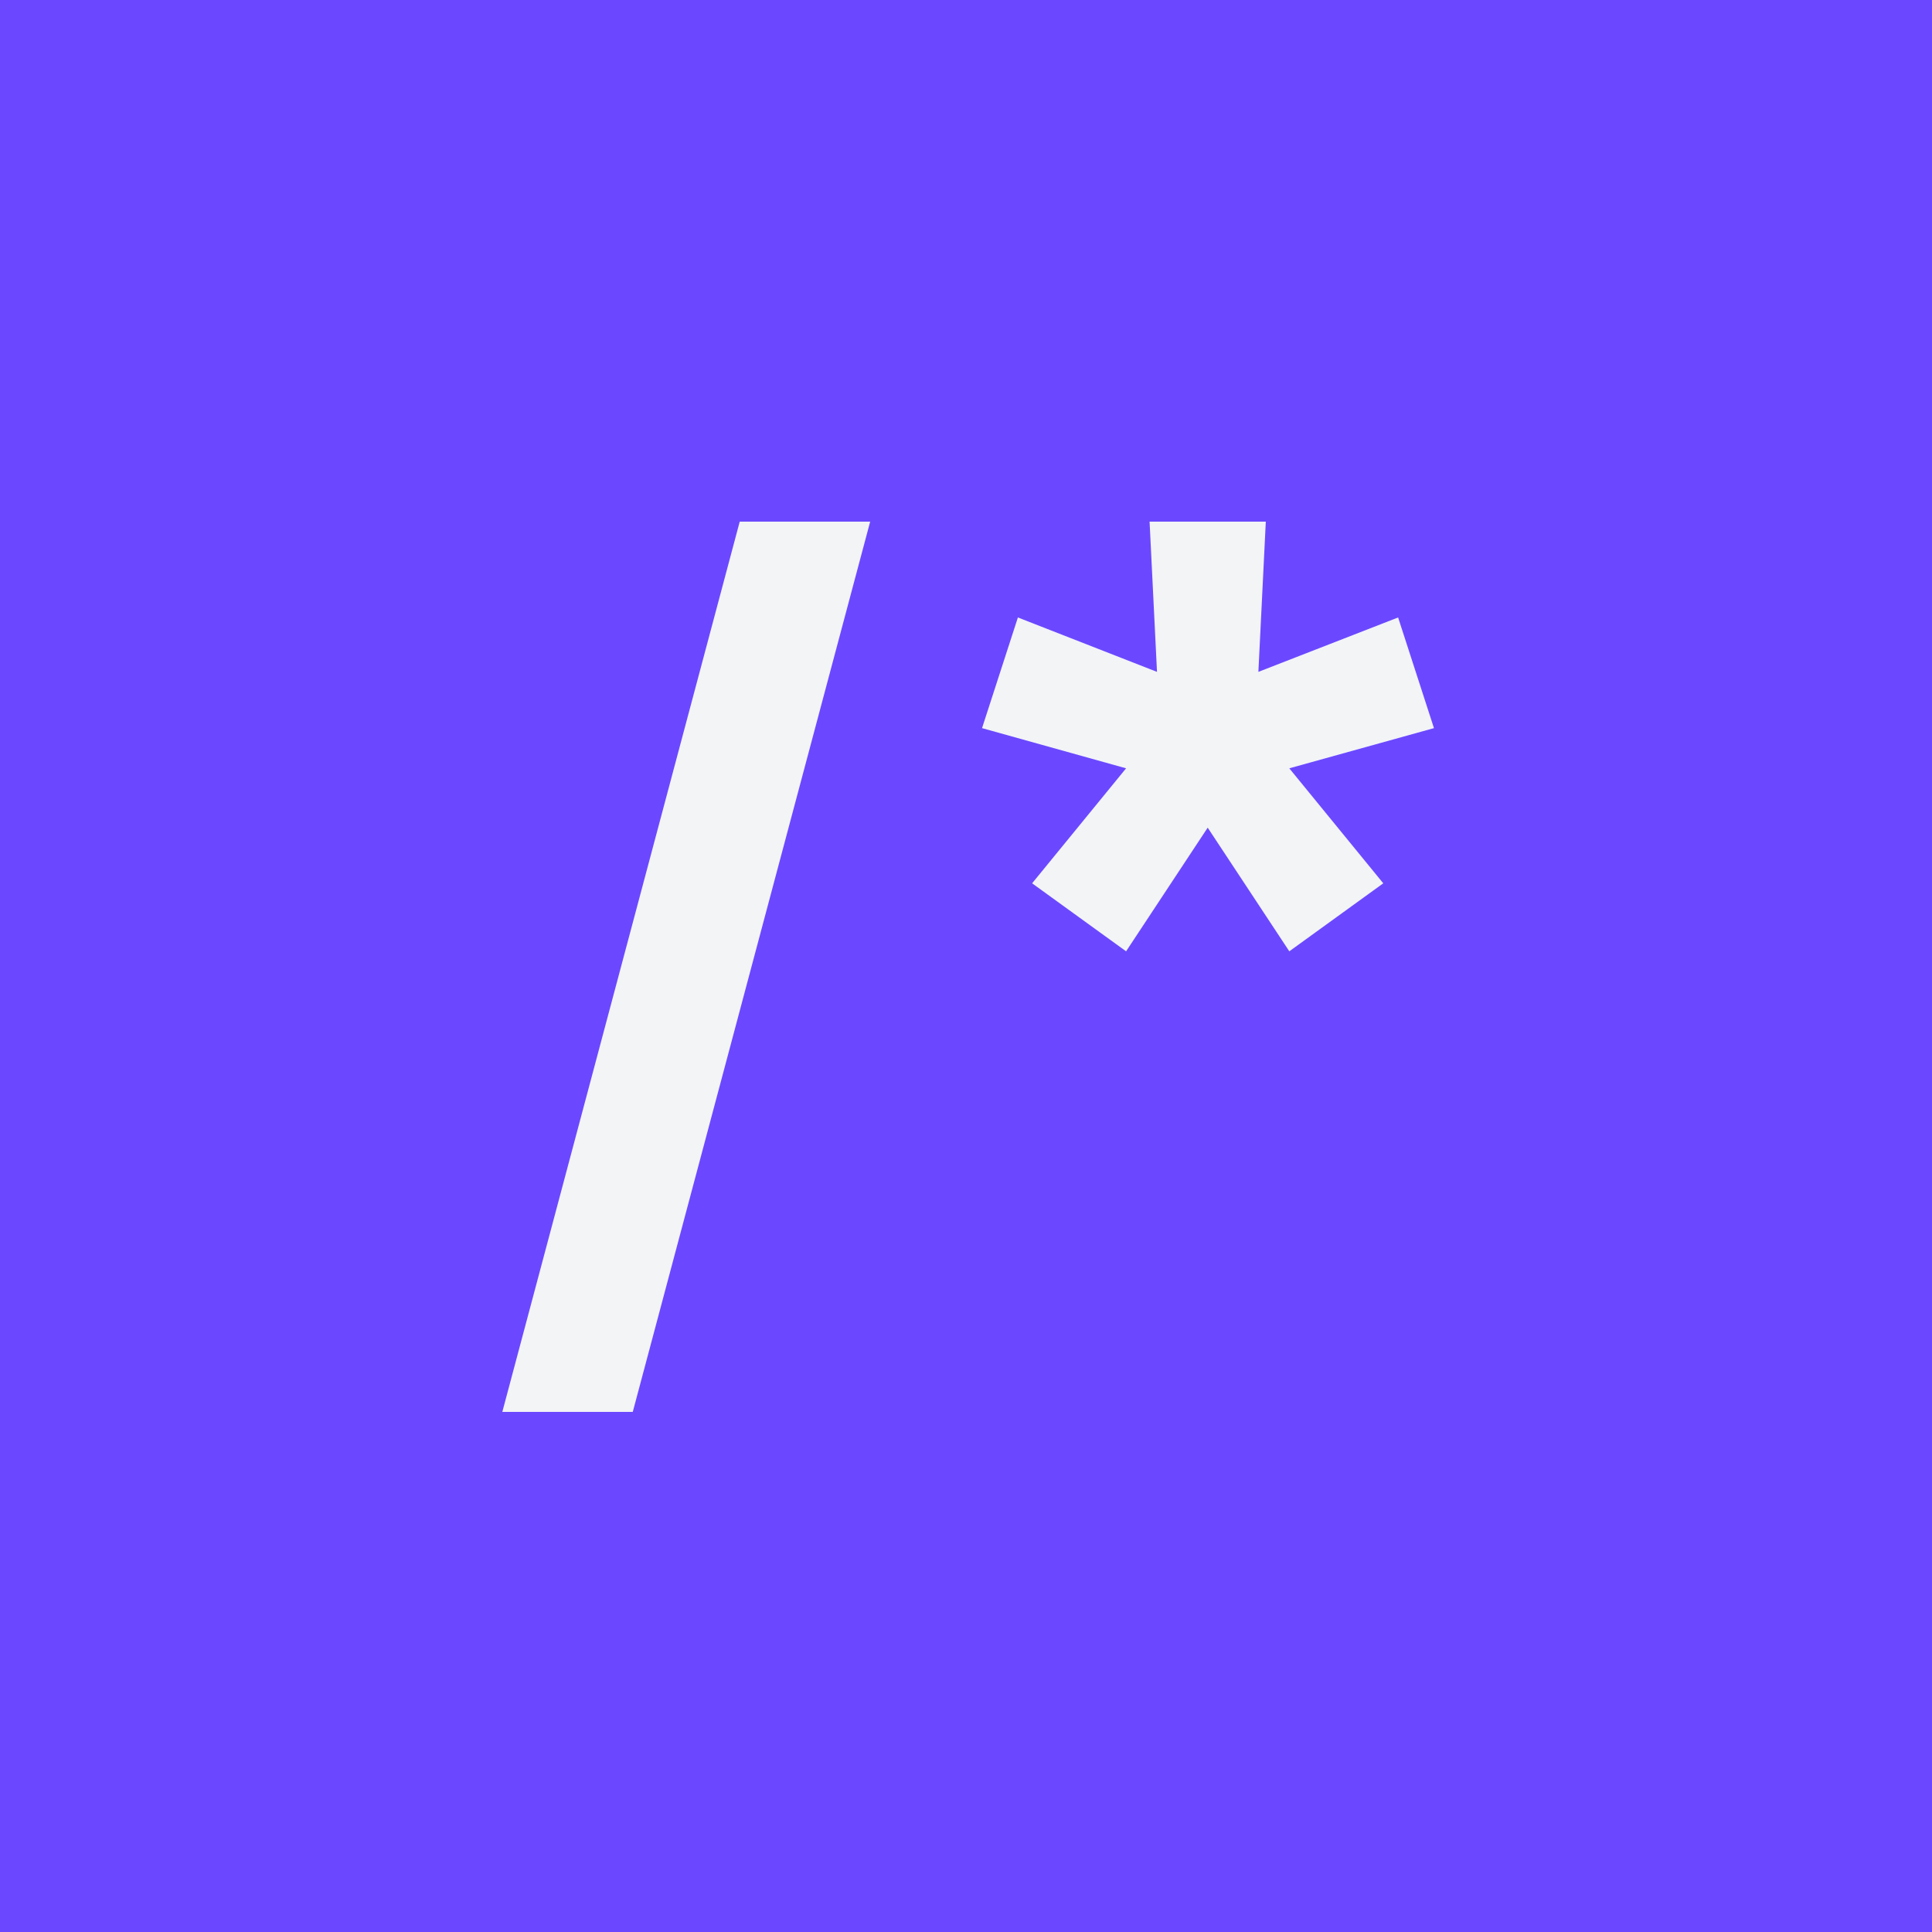 <svg xmlns="http://www.w3.org/2000/svg" fill="none" viewBox="0 0 100 100"><path fill="#6b48ff" d="M0 0h100v100H0z"/><g fill="#f2f4f6"><path d="M38.288 27L26 73.08h6.752L45.04 27zM58.286 49.24l-4.864-3.52 4.864-5.952-7.456-2.08 1.856-5.728 7.2 2.816L59.502 27h6.016l-.384 7.776 7.232-2.816 1.856 5.728-7.488 2.08 4.864 5.952-4.864 3.52-4.224-6.4z"/></g></svg>